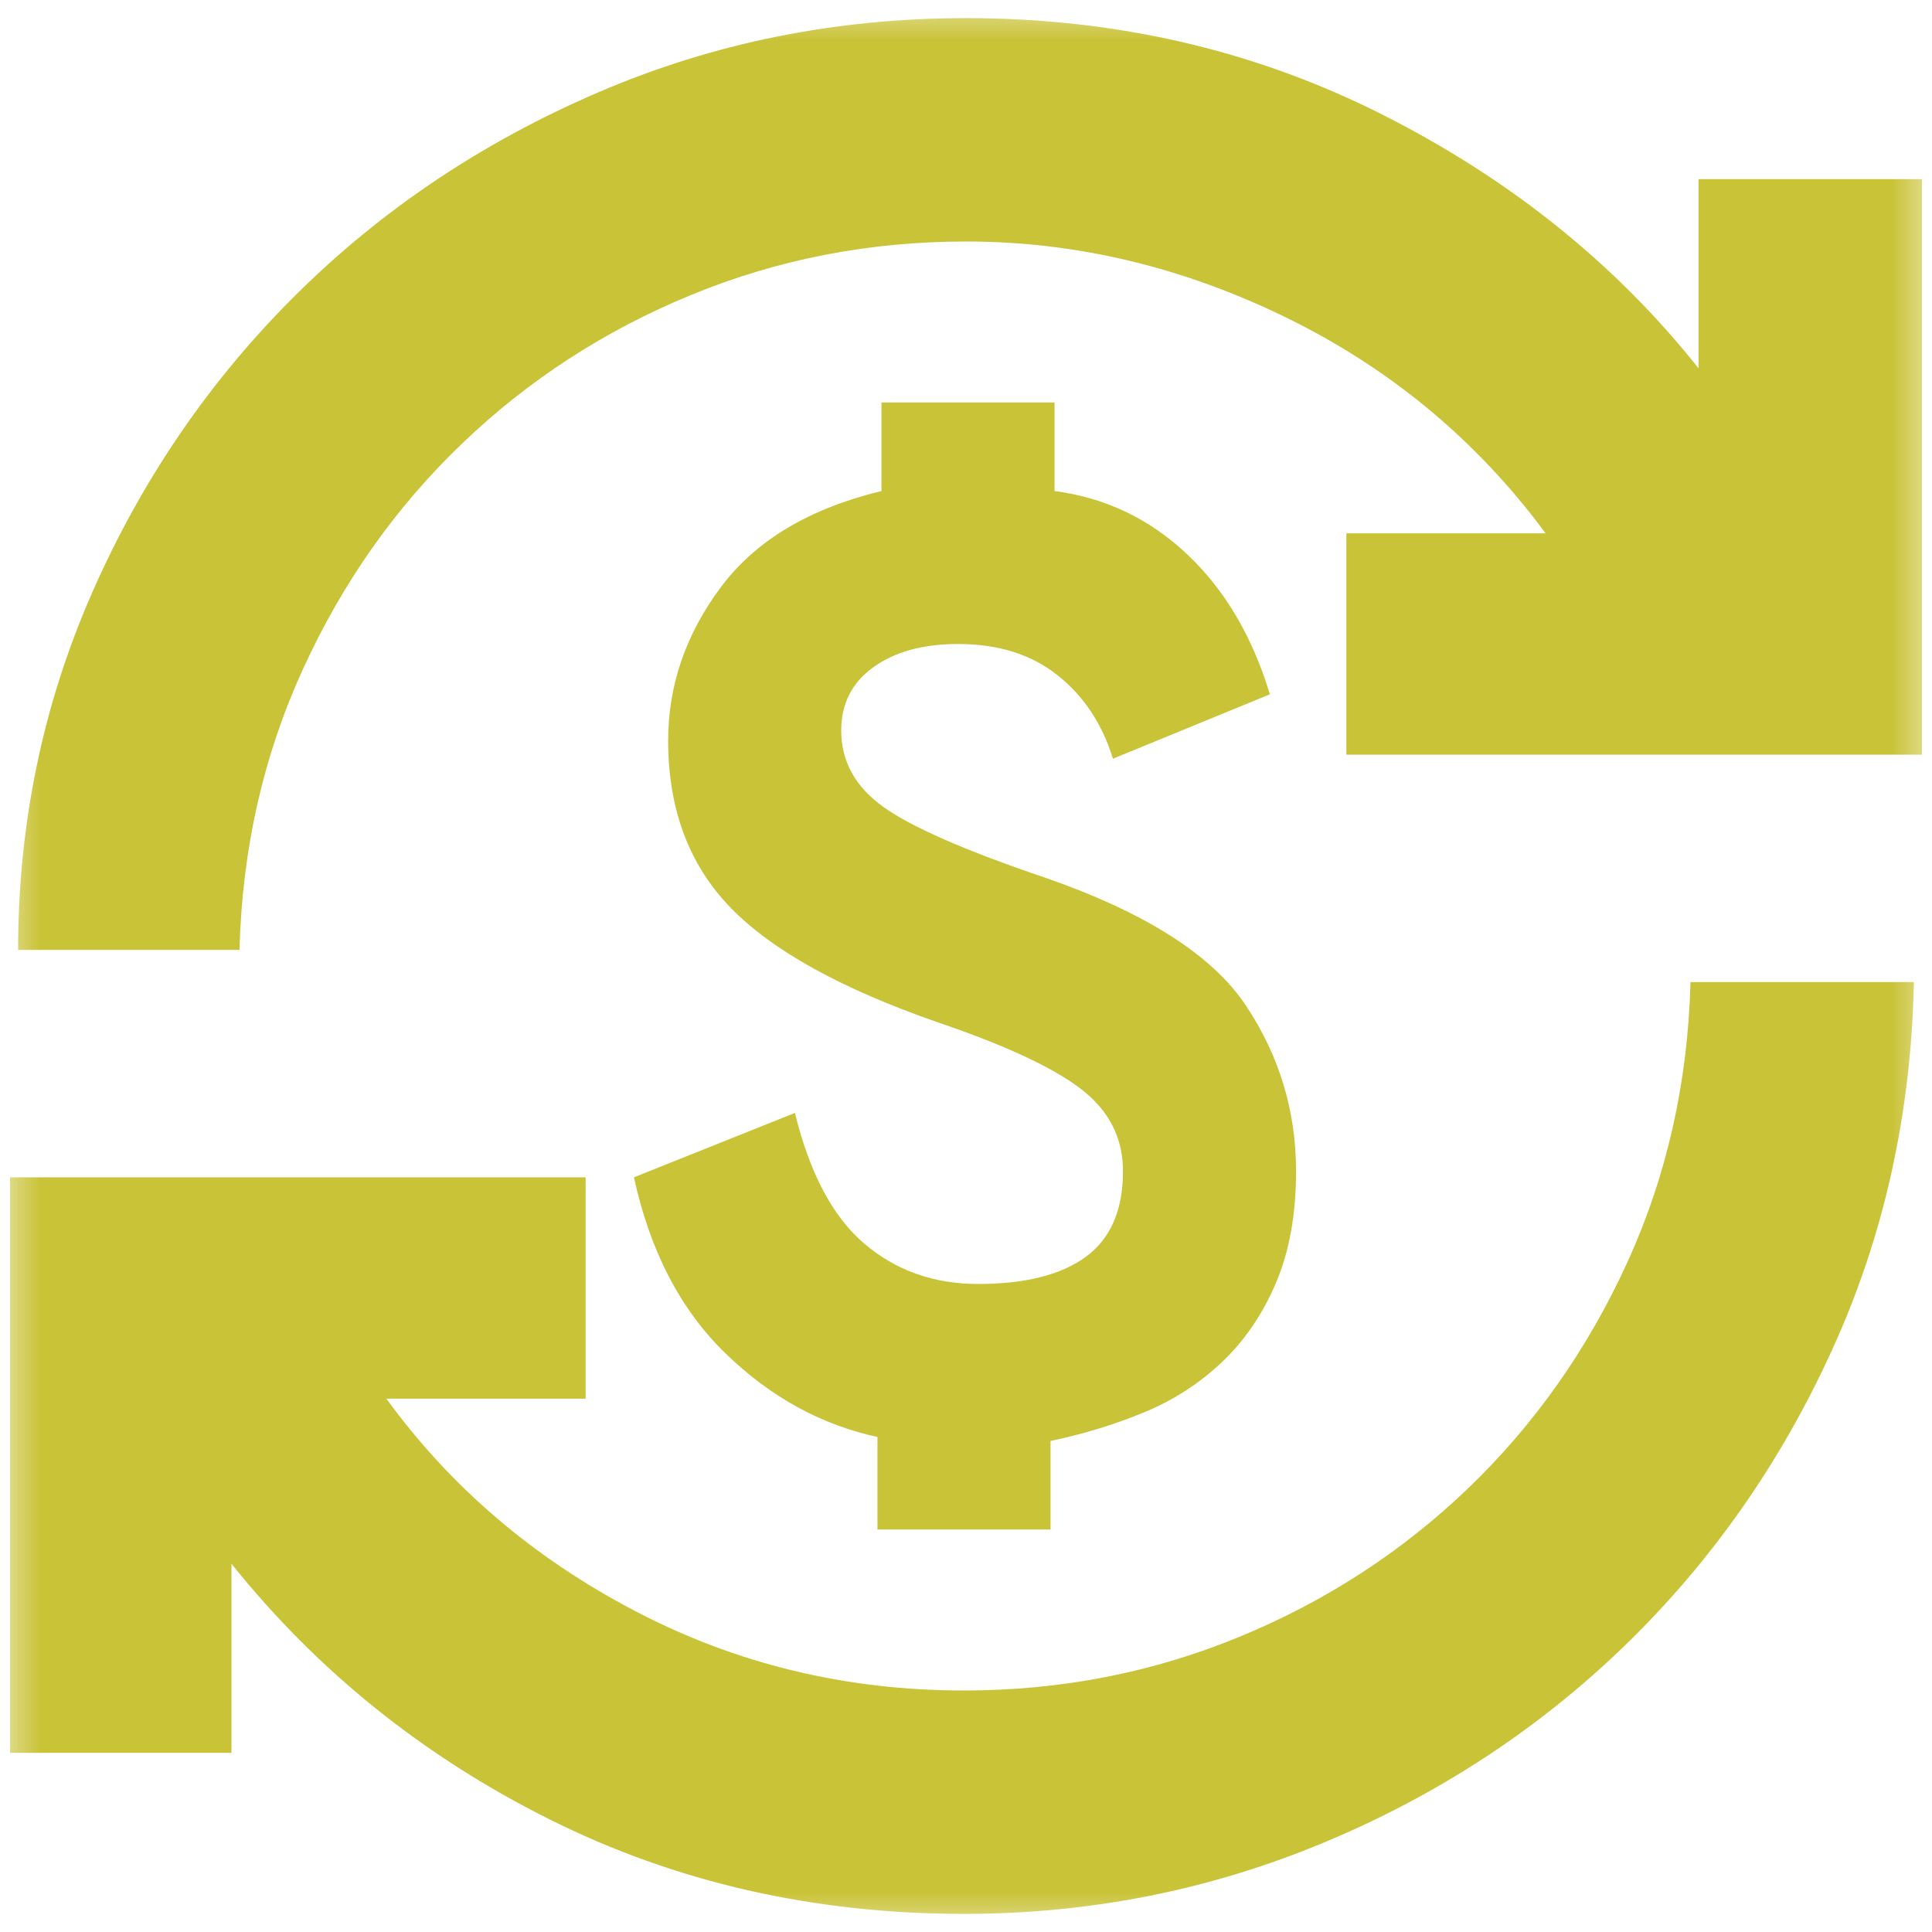 <svg width="24" height="24" viewBox="0 0 24 24" fill="none" xmlns="http://www.w3.org/2000/svg">
<mask id="mask0_34_7" style="mask-type:alpha" maskUnits="userSpaceOnUse" x="0" y="0" width="24" height="24">
<rect width="24" height="24" fill="#D9D9D9"/>
</mask>
<g mask="url(#mask0_34_7)">
<path d="M11.975 23.775C10.108 23.775 8.392 23.383 6.825 22.6C5.258 21.817 3.942 20.758 2.875 19.425V21.775H0.125V14.625H7.275V17.375H4.8C5.6 18.475 6.629 19.354 7.888 20.012C9.146 20.671 10.508 21 11.975 21C13.175 21 14.312 20.779 15.387 20.337C16.462 19.896 17.413 19.279 18.238 18.488C19.062 17.696 19.721 16.762 20.212 15.688C20.704 14.613 20.967 13.45 21 12.2H23.775C23.742 13.833 23.404 15.354 22.762 16.762C22.121 18.171 21.262 19.396 20.188 20.438C19.113 21.479 17.867 22.296 16.45 22.887C15.033 23.479 13.542 23.775 11.975 23.775ZM10.9 19V17.85C10.2 17.7 9.571 17.354 9.012 16.812C8.454 16.271 8.075 15.542 7.875 14.625L9.875 13.825C10.058 14.575 10.346 15.117 10.738 15.45C11.129 15.783 11.6 15.95 12.15 15.95C12.733 15.95 13.179 15.838 13.488 15.613C13.796 15.387 13.95 15.033 13.95 14.55C13.95 14.133 13.775 13.792 13.425 13.525C13.075 13.258 12.483 12.983 11.65 12.7C10.45 12.283 9.592 11.808 9.075 11.275C8.558 10.742 8.3 10.05 8.3 9.2C8.3 8.517 8.517 7.883 8.95 7.3C9.383 6.717 10.05 6.317 10.95 6.1V5H13.1V6.1C13.733 6.183 14.283 6.446 14.75 6.888C15.217 7.329 15.558 7.908 15.775 8.625L13.825 9.425C13.692 8.992 13.463 8.646 13.137 8.388C12.812 8.129 12.4 8 11.9 8C11.467 8 11.117 8.096 10.85 8.288C10.583 8.479 10.45 8.742 10.45 9.075C10.45 9.458 10.625 9.775 10.975 10.025C11.325 10.275 11.992 10.567 12.975 10.9C14.225 11.333 15.058 11.863 15.475 12.488C15.892 13.113 16.1 13.8 16.1 14.55C16.1 15.083 16.017 15.546 15.85 15.938C15.683 16.329 15.458 16.658 15.175 16.925C14.892 17.192 14.567 17.4 14.2 17.55C13.833 17.7 13.45 17.817 13.05 17.9V19H10.9ZM0.225 11.8C0.225 10.233 0.533 8.75 1.15 7.35C1.767 5.95 2.608 4.721 3.675 3.663C4.742 2.604 5.992 1.767 7.425 1.15C8.858 0.533 10.383 0.225 12 0.225C13.867 0.225 15.592 0.625 17.175 1.425C18.758 2.225 20.067 3.275 21.1 4.575V2.225H23.875V9.375H16.725V6.625H19.2C18.35 5.475 17.279 4.583 15.988 3.95C14.696 3.317 13.367 3 12 3C10.8 3 9.662 3.221 8.588 3.663C7.513 4.104 6.562 4.721 5.737 5.513C4.912 6.304 4.254 7.238 3.763 8.313C3.271 9.388 3.008 10.55 2.975 11.8H0.225Z" fill="#C9C337"/>
</g>
</svg>
